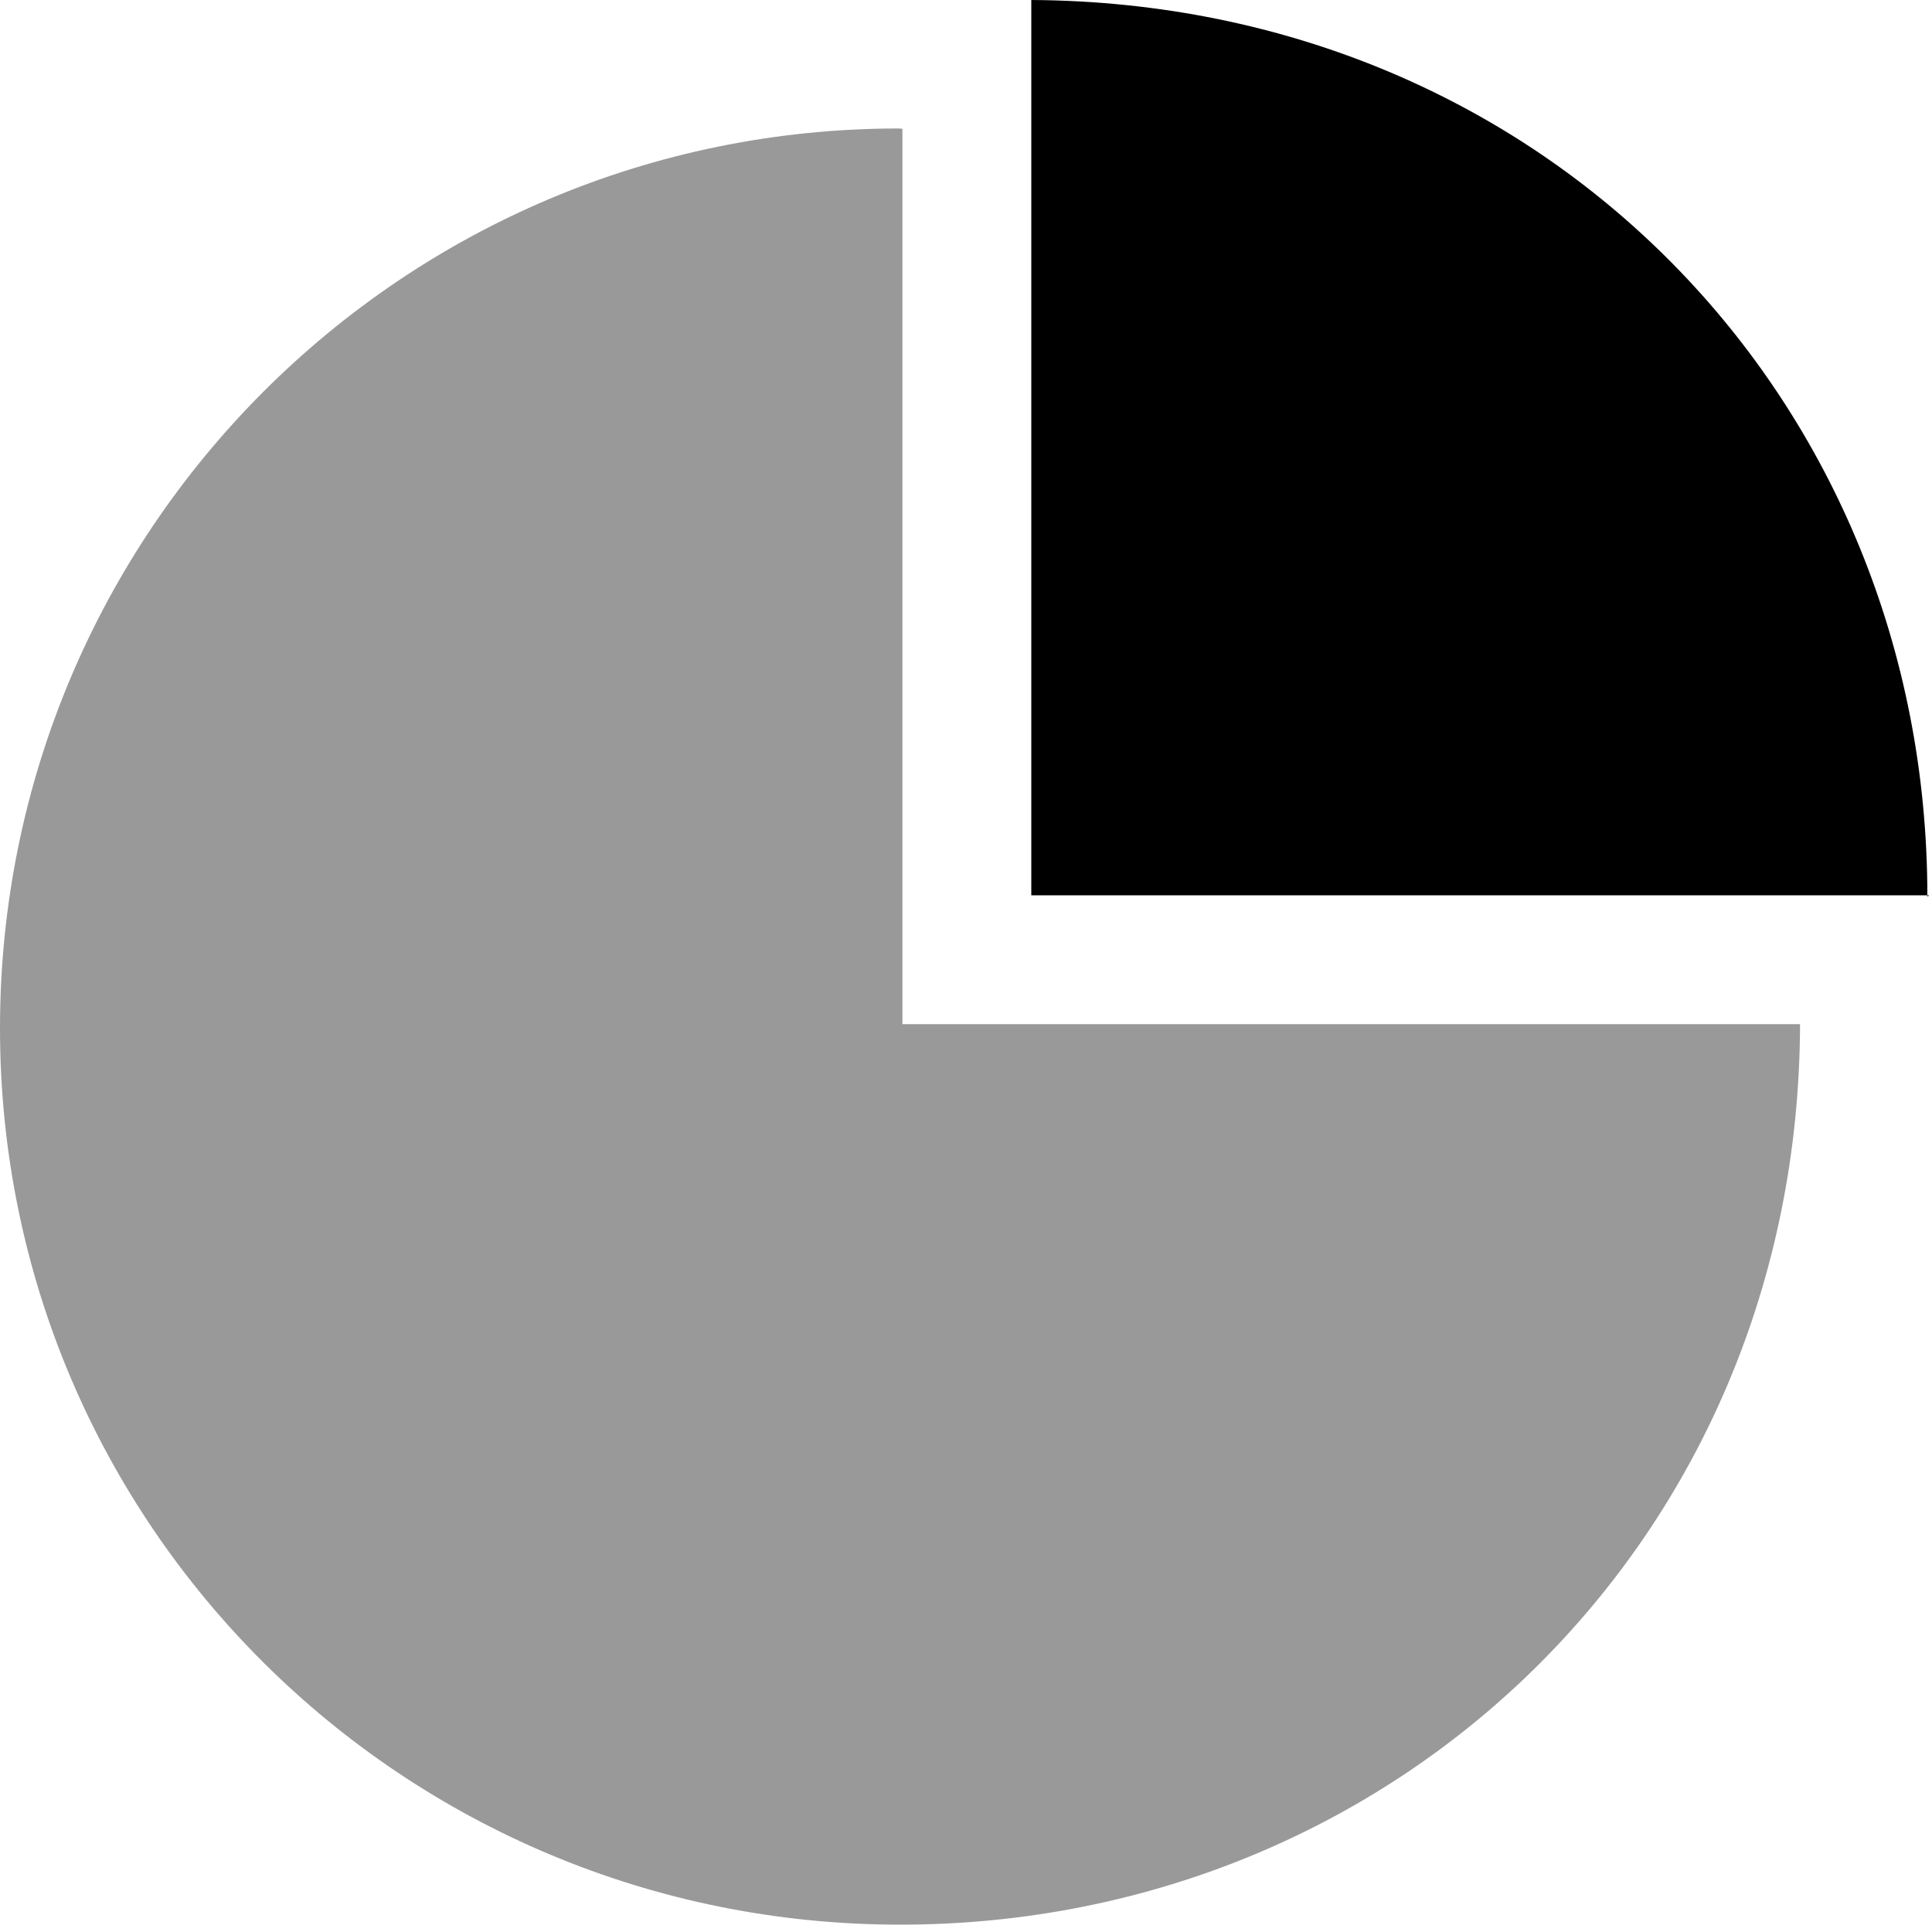<svg xmlns="http://www.w3.org/2000/svg" viewBox="0 0 1000 1000" width="1000" height="1000">
<path d="M467.1 530.1l0-463.4c0 1.4210854715202004e-14-1-0.2-1.9-0.2-257.1 0-465.2 208.5-465.2 465.7 0 257.2 208.7 464 465.9 464 256.7 0 465.1-199.4 465.8-466.1l-464.6 0z" opacity="0.4"/>
<path d="M998.4 463.5c0 0-0.8 0.8-0.8 0.4 0-256.3-197.2-462.4-463.8-463.9l0 463.4 464.6 0 0 0.1z"/>
</svg>
